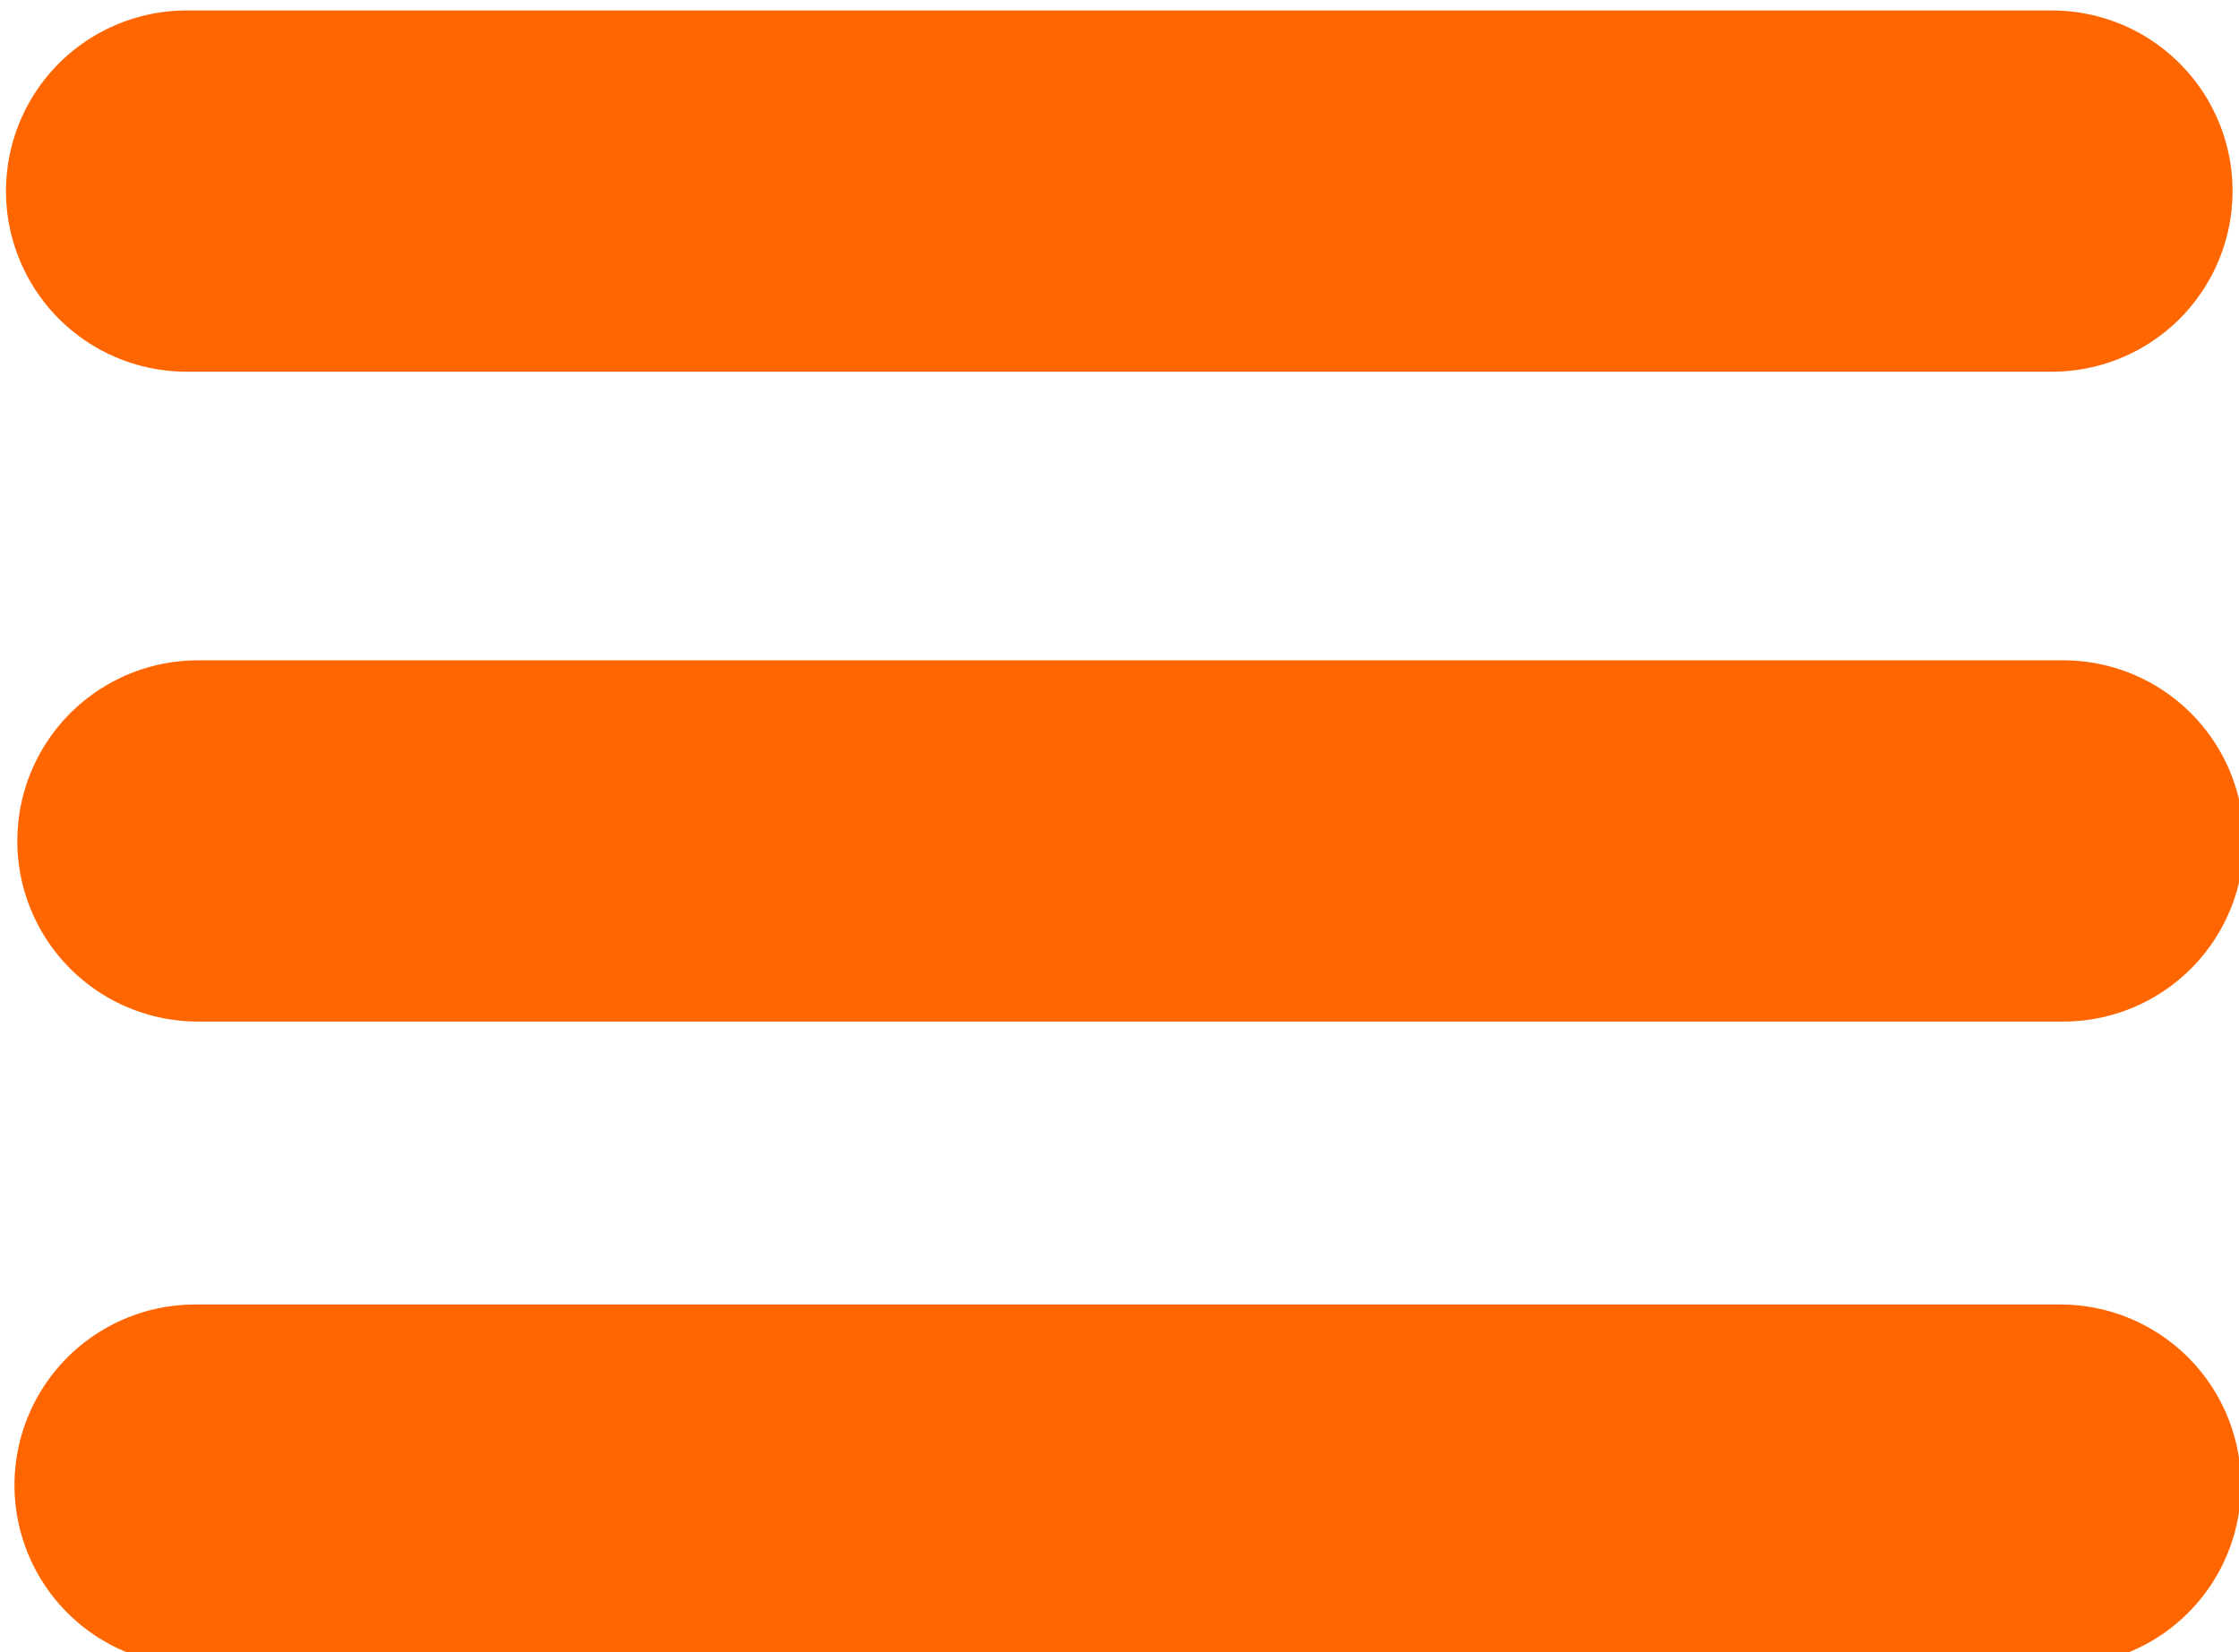 <?xml version="1.0" encoding="UTF-8" standalone="no"?>
<!-- Created with Inkscape (http://www.inkscape.org/) -->

<svg
   xmlns:dc="http://purl.org/dc/elements/1.1/"
   xmlns:cc="http://creativecommons.org/ns#"
   xmlns:rdf="http://www.w3.org/1999/02/22-rdf-syntax-ns#"
   xmlns:svg="http://www.w3.org/2000/svg"
   xmlns="http://www.w3.org/2000/svg"
   xmlns:sodipodi="http://sodipodi.sourceforge.net/DTD/sodipodi-0.dtd"
   xmlns:inkscape="http://www.inkscape.org/namespaces/inkscape"
   width="12.577mm"
   height="9.284mm"
   viewBox="0 0 12.577 9.284"
   version="1.1"
   id="svg8"
   inkscape:version="0.92.0 r"
   sodipodi:docname="pictomenu.svg">
  <defs
     id="defs2" />
  <sodipodi:namedview
     id="base"
     pagecolor="#ffffff"
     bordercolor="#666666"
     borderopacity="1.0"
     inkscape:pageopacity="0.0"
     inkscape:pageshadow="2"
     inkscape:zoom="1"
     inkscape:cx="85.9978"
     inkscape:cy="177.6945"
     inkscape:document-units="mm"
     inkscape:current-layer="layer1"
     showgrid="false"
     showguides="true"
     inkscape:guide-bbox="true"
     inkscape:window-width="1600"
     inkscape:window-height="836"
     inkscape:window-x="0"
     inkscape:window-y="27"
     inkscape:window-maximized="1"
     fit-margin-top="0"
     fit-margin-left="0"
     fit-margin-right="0"
     fit-margin-bottom="0">
    <sodipodi:guide
       position="0.366,167.967"
       orientation="1,0"
       id="guide4508"
       inkscape:locked="false" />
    <sodipodi:guide
       position="59.33,183.842"
       orientation="1,0"
       id="guide4510"
       inkscape:locked="false" />
  </sodipodi:namedview>
  <g
     inkscape:label="Calque 1"
     inkscape:groupmode="layer"
     id="layer1"
     transform="translate(-51.039,-189.588)">
    <g
       id="g4515"
       transform="matrix(0.21,0,0,0.21,40.34,157.184)">
      <path
         inkscape:connector-curvature="0"
         id="path10"
         d="m 55.94,159.417 h 49.893 v 0"
         style="fill:#ff6600;stroke:#ff6600;stroke-width:9.665;stroke-linecap:round;stroke-linejoin:miter;stroke-miterlimit:4;stroke-dasharray:none;stroke-opacity:1" />
      <path
         inkscape:connector-curvature="0"
         id="path10-3"
         d="m 56.243,176.804 h 49.893 v 0"
         style="fill:#ff6600;stroke:#ff6600;stroke-width:9.665;stroke-linecap:round;stroke-linejoin:miter;stroke-miterlimit:4;stroke-dasharray:none;stroke-opacity:1" />
      <path
         inkscape:connector-curvature="0"
         id="path10-6"
         d="m 56.167,194.039 h 49.893 v 0"
         style="fill:#ff6600;stroke:#ff6600;stroke-width:9.665;stroke-linecap:round;stroke-linejoin:miter;stroke-miterlimit:4;stroke-dasharray:none;stroke-opacity:1" />
    </g>
  </g>
</svg>
